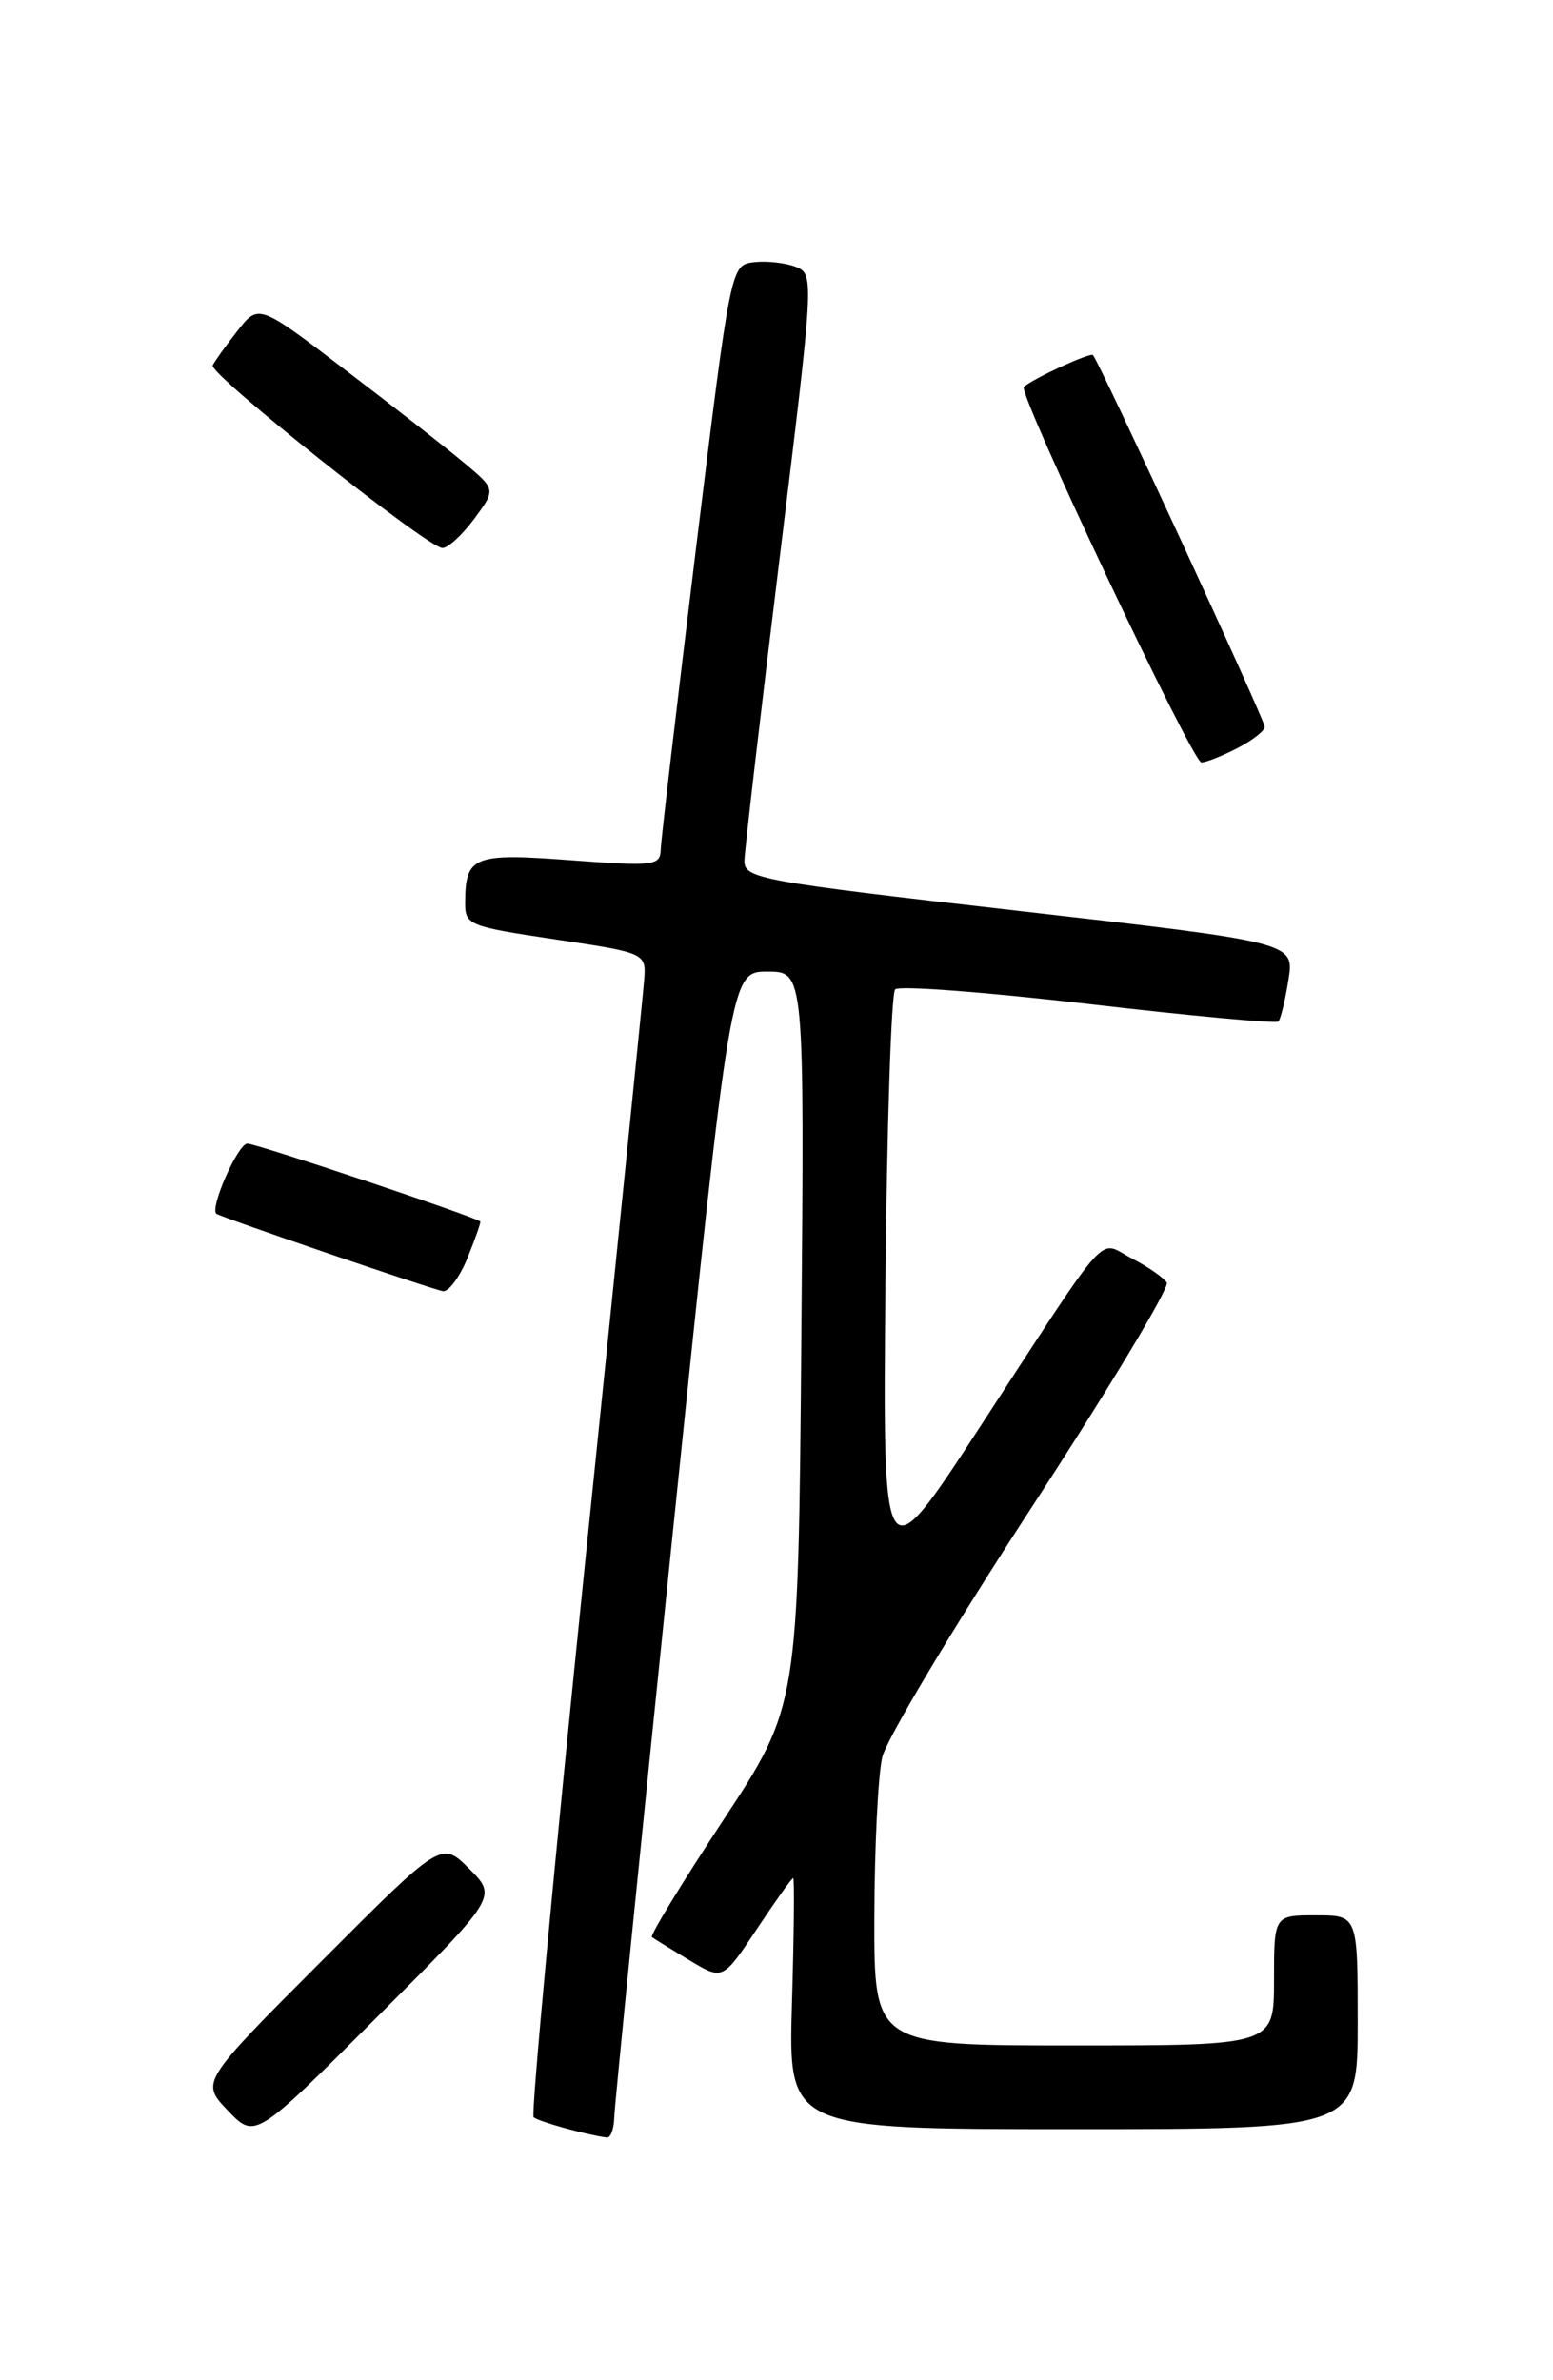 <?xml version="1.0" encoding="UTF-8" standalone="no"?>
<!DOCTYPE svg PUBLIC "-//W3C//DTD SVG 1.1//EN" "http://www.w3.org/Graphics/SVG/1.1/DTD/svg11.dtd" >
<svg xmlns="http://www.w3.org/2000/svg" xmlns:xlink="http://www.w3.org/1999/xlink" version="1.1" viewBox="0 0 167 256">
 <g >
 <path fill="currentColor"
d=" M 50.47 201.01 C 47.47 198.00 47.47 198.00 34.52 210.98 C 21.58 223.95 21.58 223.95 24.50 227.00 C 27.43 230.06 27.43 230.06 40.45 217.04 C 53.48 204.01 53.48 204.01 50.47 201.01 Z  M 66.05 227.75 C 66.08 226.51 68.91 198.28 72.33 165.00 C 78.56 104.50 78.56 104.50 82.53 104.50 C 86.50 104.50 86.50 104.50 86.17 144.00 C 85.84 183.50 85.84 183.50 77.77 195.77 C 73.33 202.51 69.88 208.17 70.10 208.34 C 70.32 208.51 72.13 209.63 74.11 210.82 C 77.72 212.99 77.72 212.99 81.37 207.50 C 83.38 204.47 85.14 202.00 85.29 202.00 C 85.44 202.00 85.38 208.07 85.16 215.50 C 84.77 229.00 84.77 229.00 115.38 229.00 C 146.00 229.00 146.00 229.00 146.00 217.50 C 146.00 206.00 146.00 206.00 141.50 206.00 C 137.00 206.00 137.00 206.00 137.00 213.00 C 137.00 220.00 137.00 220.00 115.50 220.00 C 94.00 220.00 94.00 220.00 94.02 206.25 C 94.04 198.69 94.42 190.93 94.87 189.00 C 95.32 187.07 102.53 175.02 110.88 162.21 C 119.23 149.39 125.79 138.48 125.47 137.95 C 125.14 137.42 123.46 136.25 121.73 135.36 C 117.97 133.42 119.71 131.50 105.36 153.50 C 94.93 169.50 94.93 169.50 95.21 138.33 C 95.37 121.19 95.84 106.82 96.26 106.41 C 96.68 105.99 106.02 106.70 117.02 107.98 C 128.02 109.26 137.22 110.11 137.47 109.87 C 137.71 109.62 138.20 107.61 138.55 105.39 C 139.20 101.36 139.20 101.36 109.60 97.98 C 81.48 94.77 80.00 94.49 80.05 92.55 C 80.08 91.42 81.78 76.78 83.84 60.00 C 87.54 29.83 87.56 29.49 85.58 28.70 C 84.48 28.27 82.45 28.04 81.08 28.20 C 78.58 28.50 78.58 28.50 74.84 59.00 C 72.79 75.78 71.08 90.34 71.05 91.37 C 71.00 93.11 70.35 93.19 61.37 92.52 C 50.92 91.73 50.05 92.08 50.02 97.04 C 50.00 99.50 50.35 99.64 59.75 101.04 C 69.50 102.50 69.50 102.50 69.26 105.50 C 69.13 107.15 66.29 135.21 62.94 167.85 C 59.60 200.49 57.09 227.43 57.38 227.71 C 57.82 228.16 62.97 229.59 65.25 229.90 C 65.66 229.95 66.02 228.99 66.05 227.75 Z  M 50.29 135.25 C 51.12 133.19 51.73 131.44 51.65 131.38 C 50.99 130.83 27.58 123.00 26.60 123.00 C 25.58 123.00 22.50 130.01 23.28 130.55 C 23.92 130.98 46.68 138.75 47.64 138.87 C 48.27 138.94 49.46 137.31 50.29 135.25 Z  M 133.05 80.47 C 134.67 79.64 136.00 78.60 136.00 78.17 C 136.00 77.41 118.18 38.85 117.53 38.19 C 117.22 37.89 111.12 40.70 110.10 41.61 C 109.42 42.22 128.23 82.00 129.19 82.00 C 129.69 82.00 131.43 81.31 133.05 80.47 Z  M 50.98 55.82 C 53.33 52.64 53.33 52.64 49.91 49.78 C 48.04 48.21 42.29 43.71 37.15 39.80 C 27.81 32.67 27.81 32.67 25.53 35.59 C 24.27 37.19 23.08 38.86 22.87 39.30 C 22.45 40.20 45.90 58.85 47.56 58.94 C 48.15 58.97 49.68 57.57 50.98 55.82 Z "/>
</g>
</svg>